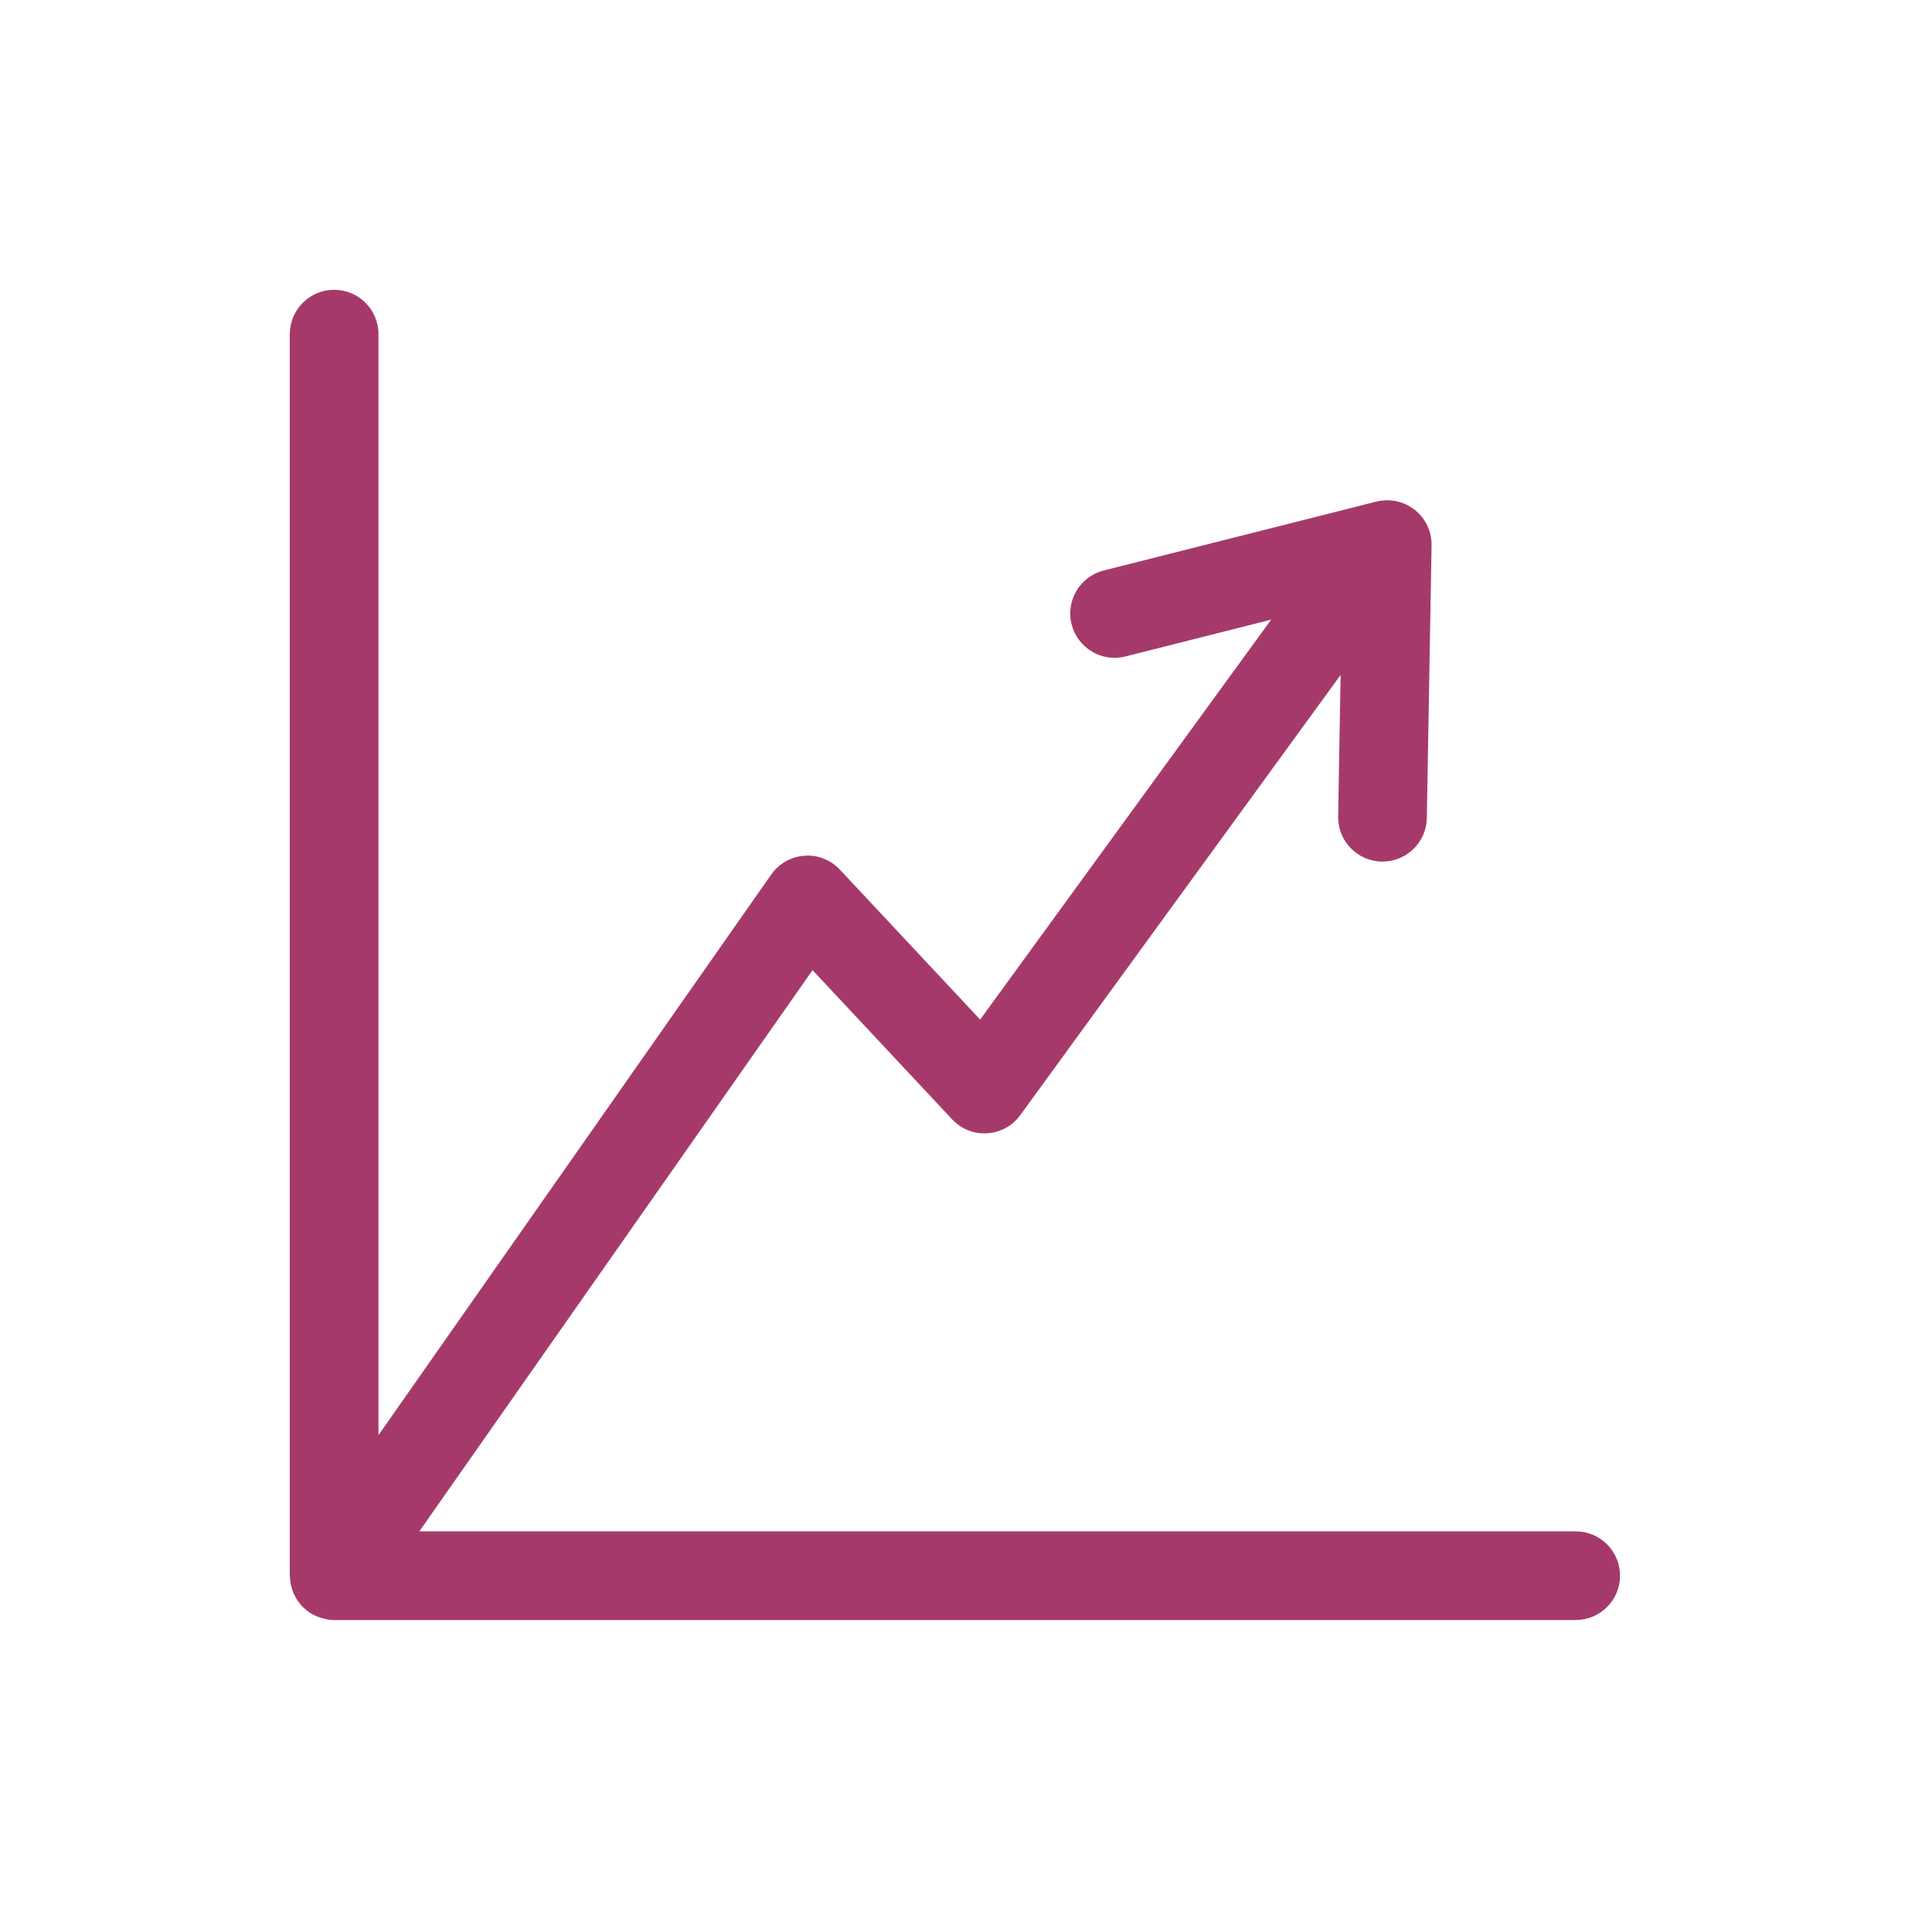 <?xml version="1.0" encoding="UTF-8" standalone="no"?>
<svg width="40px" height="40px" viewBox="0 0 40 40" version="1.1" xmlns="http://www.w3.org/2000/svg" xmlns:xlink="http://www.w3.org/1999/xlink" xmlns:sketch="http://www.bohemiancoding.com/sketch/ns">
    <!-- Generator: Sketch 3.3.2 (12043) - http://www.bohemiancoding.com/sketch -->
    <title>financedone</title>
    <desc>Created with Sketch.</desc>
    <defs></defs>
    <g id="Main-Attraction" stroke="none" stroke-width="1" fill="none" fill-rule="evenodd" sketch:type="MSPage">
        <g id="financedone" sketch:type="MSArtboardGroup" fill="#A53A6A">
            <path d="M32.623,31.705 L8.682,31.705 L16.823,20.086 L19.712,23.174 C19.899,23.374 20.166,23.483 20.438,23.463 C20.712,23.447 20.963,23.309 21.124,23.087 L27.756,13.974 L27.705,16.904 C27.696,17.411 28.1,17.829 28.607,17.838 L28.623,17.838 C29.122,17.838 29.532,17.438 29.541,16.937 L29.639,11.292 C29.644,11.006 29.516,10.734 29.292,10.556 C29.068,10.379 28.773,10.316 28.497,10.385 L22.852,11.811 C22.36,11.935 22.062,12.434 22.186,12.926 C22.311,13.418 22.811,13.716 23.301,13.591 L26.318,12.829 L20.293,21.109 L17.39,18.006 C17.201,17.804 16.93,17.694 16.656,17.717 C16.379,17.737 16.127,17.879 15.968,18.106 L7.836,29.713 L7.836,6.918 C7.836,6.411 7.425,6 6.918,6 C6.411,6 6,6.411 6,6.918 L6,32.623 C6,32.644 6.005,32.662 6.006,32.683 C6.009,32.72 6.011,32.757 6.017,32.794 C6.023,32.824 6.033,32.851 6.041,32.879 C6.049,32.908 6.056,32.937 6.067,32.965 C6.078,32.993 6.094,33.019 6.108,33.046 C6.122,33.072 6.134,33.098 6.15,33.123 C6.167,33.149 6.187,33.172 6.207,33.197 C6.224,33.219 6.241,33.242 6.26,33.262 C6.288,33.289 6.318,33.313 6.348,33.338 C6.364,33.35 6.375,33.363 6.392,33.375 C6.393,33.376 6.395,33.376 6.396,33.377 C6.465,33.424 6.541,33.46 6.621,33.487 C6.639,33.494 6.657,33.499 6.676,33.504 C6.752,33.526 6.832,33.541 6.915,33.541 C6.916,33.541 6.917,33.541 6.917,33.541 L6.918,33.541 L6.918,33.541 L32.623,33.541 C33.13,33.541 33.541,33.13 33.541,32.623 C33.541,32.116 33.13,31.705 32.623,31.705" id="finance-icon-copy" sketch:type="MSShapeGroup"></path>
        </g>
    </g>
</svg>